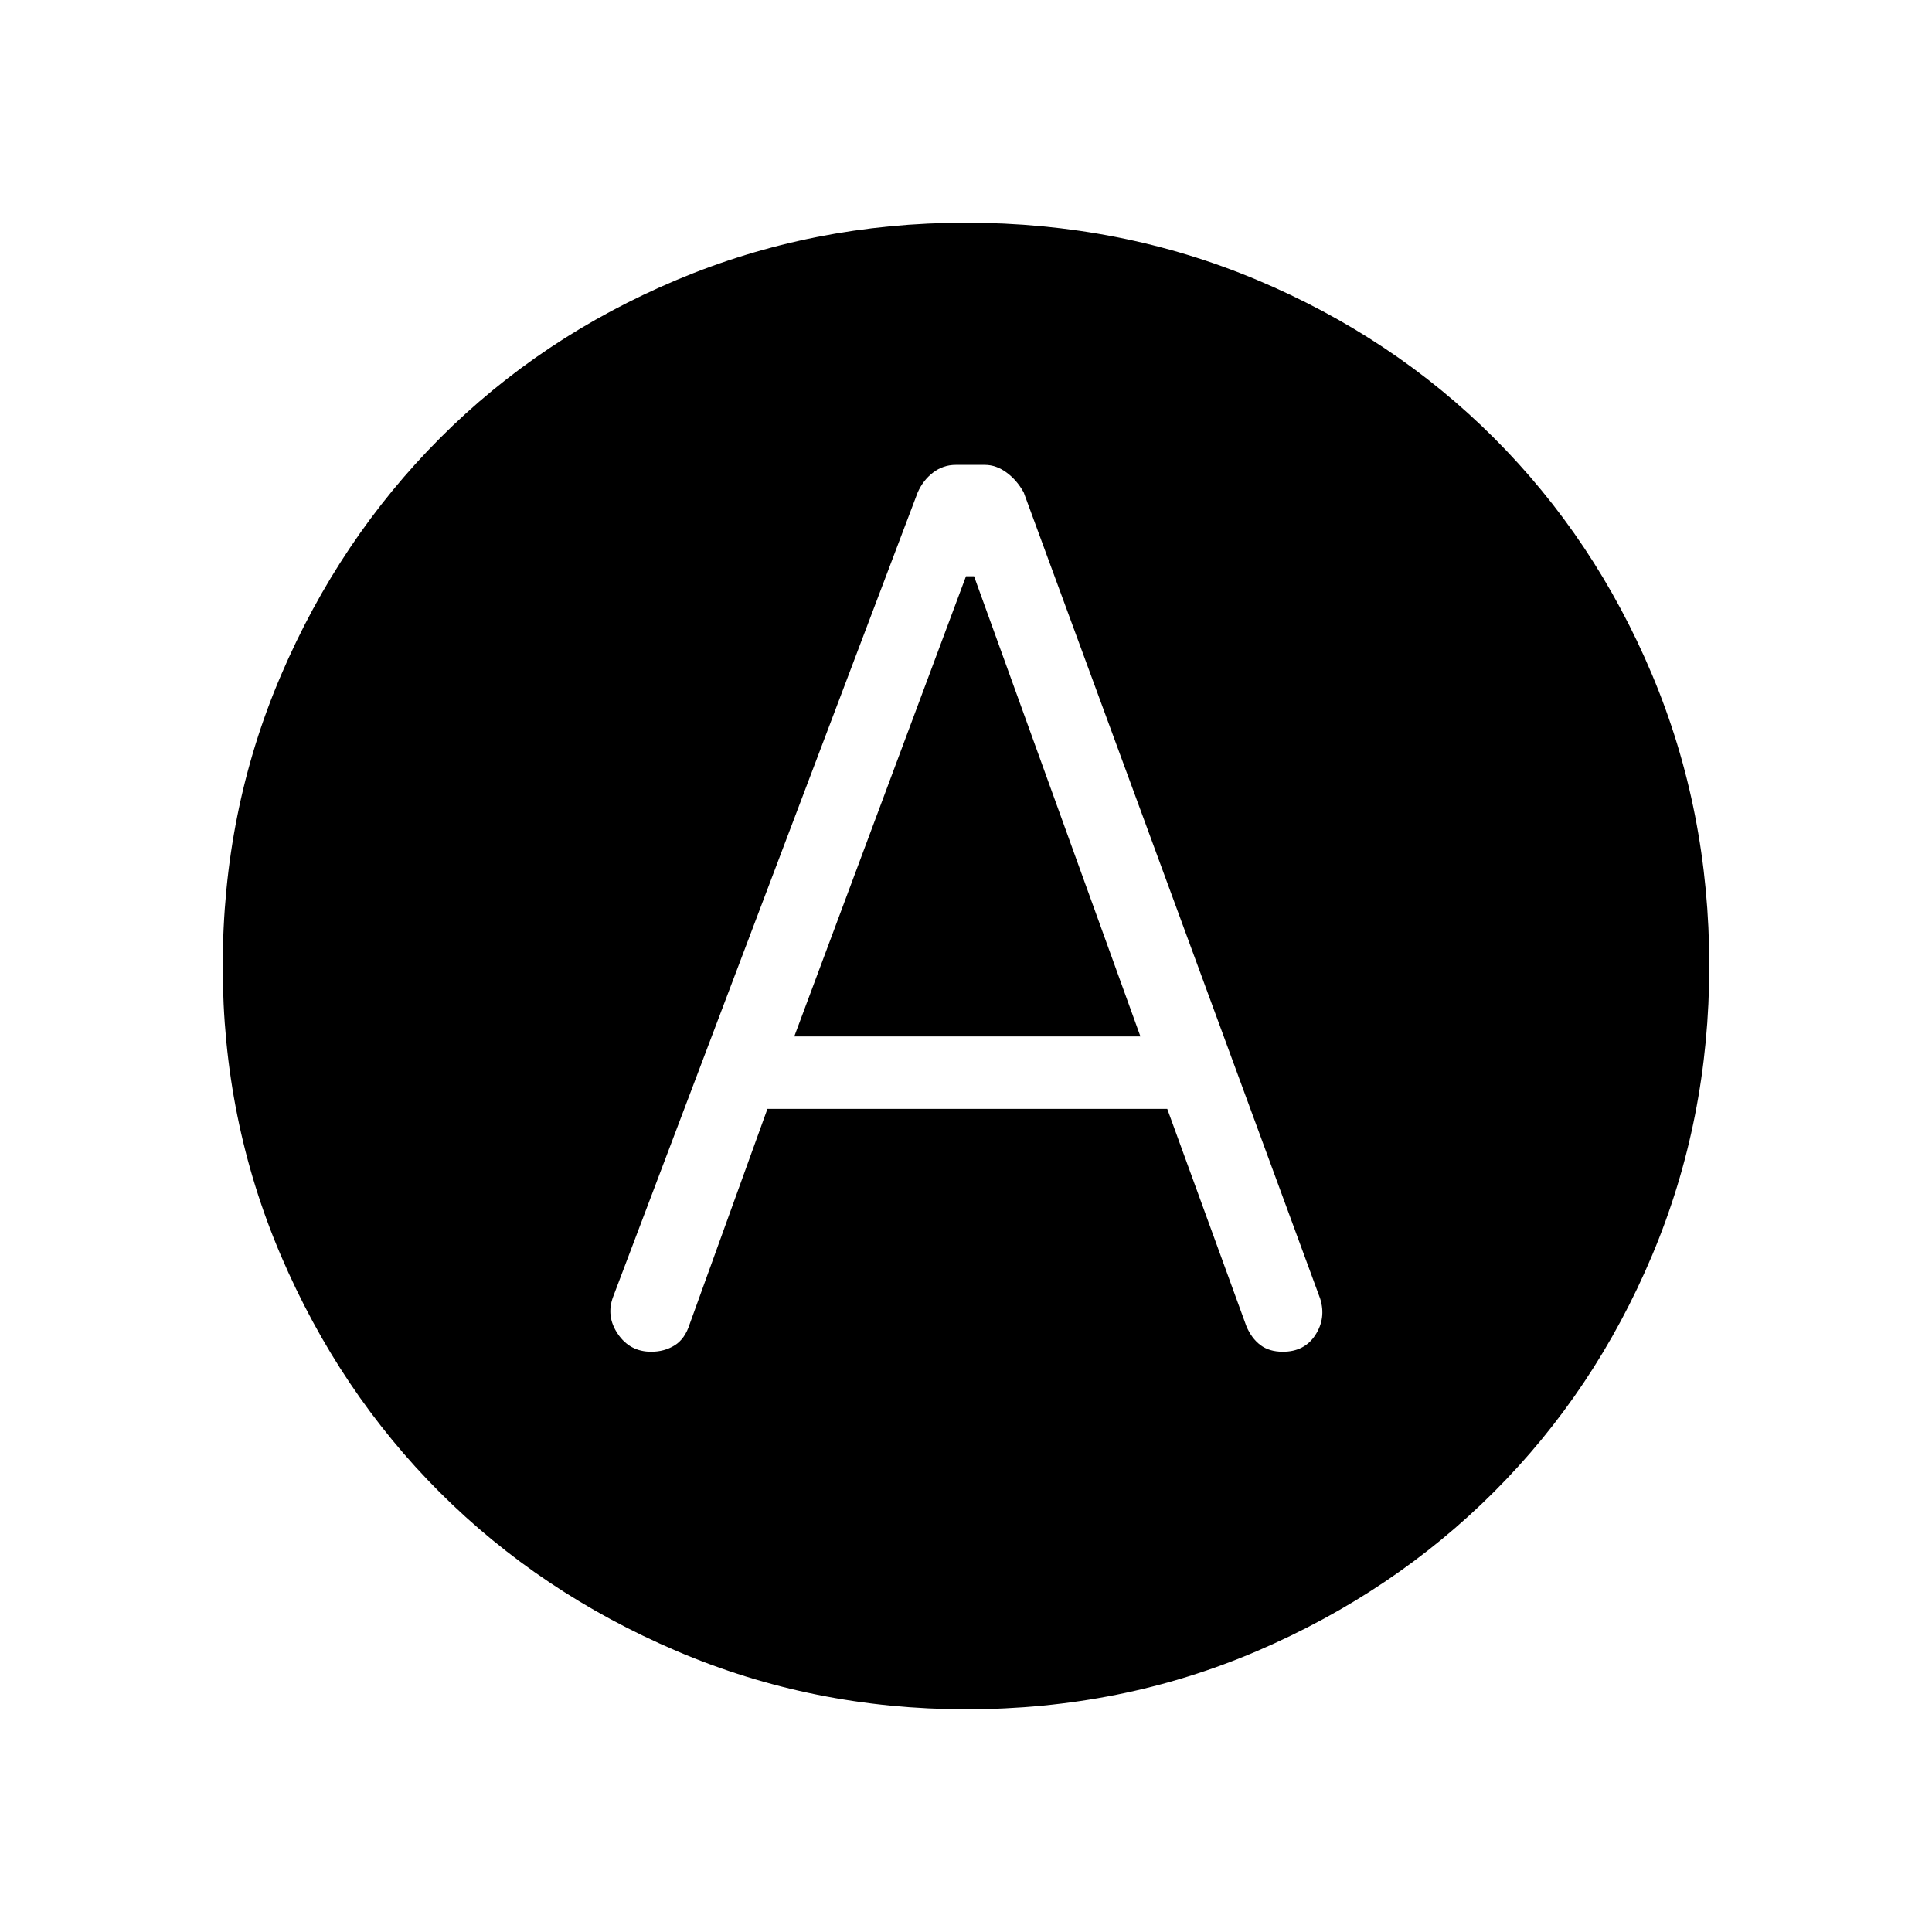 <svg xmlns="http://www.w3.org/2000/svg" height="40" viewBox="0 -960 960 960" width="40"><path d="M381.33-409H580l39.33 108q2.55 6.01 6.94 9.34 4.4 3.33 11.16 3.33 10.79 0 16.18-8.34 5.39-8.33 2.39-18L508.67-715.33q-3.39-6.13-8.56-9.9-5.17-3.77-10.72-3.77h-14.51q-6.21 0-11.18 3.77-4.98 3.77-7.7 9.9L304.67-315.67Q301-306 307-297.17q6 8.84 16.57 8.84 6.56 0 11.66-3.17 5.1-3.17 7.44-10.5l38.66-107Zm13.34-36L480-673.67h4L566.67-445h-172Zm85.5 334.33q-76.14 0-143.87-28.91-67.74-28.91-117.74-78.85-50-49.95-78.95-117.6-28.94-67.65-28.94-143.8 0-77.07 28.97-144.69t79.01-117.79q50.05-50.17 117.6-78.6 67.54-28.42 143.58-28.42 77.06 0 144.67 28.39 67.62 28.39 117.8 78.51 50.18 50.13 78.61 117.69 28.42 67.56 28.42 144.65 0 76.42-28.39 143.81-28.39 67.4-78.5 117.5-50.11 50.1-117.65 79.11-67.55 29-144.62 29Z"/></svg>